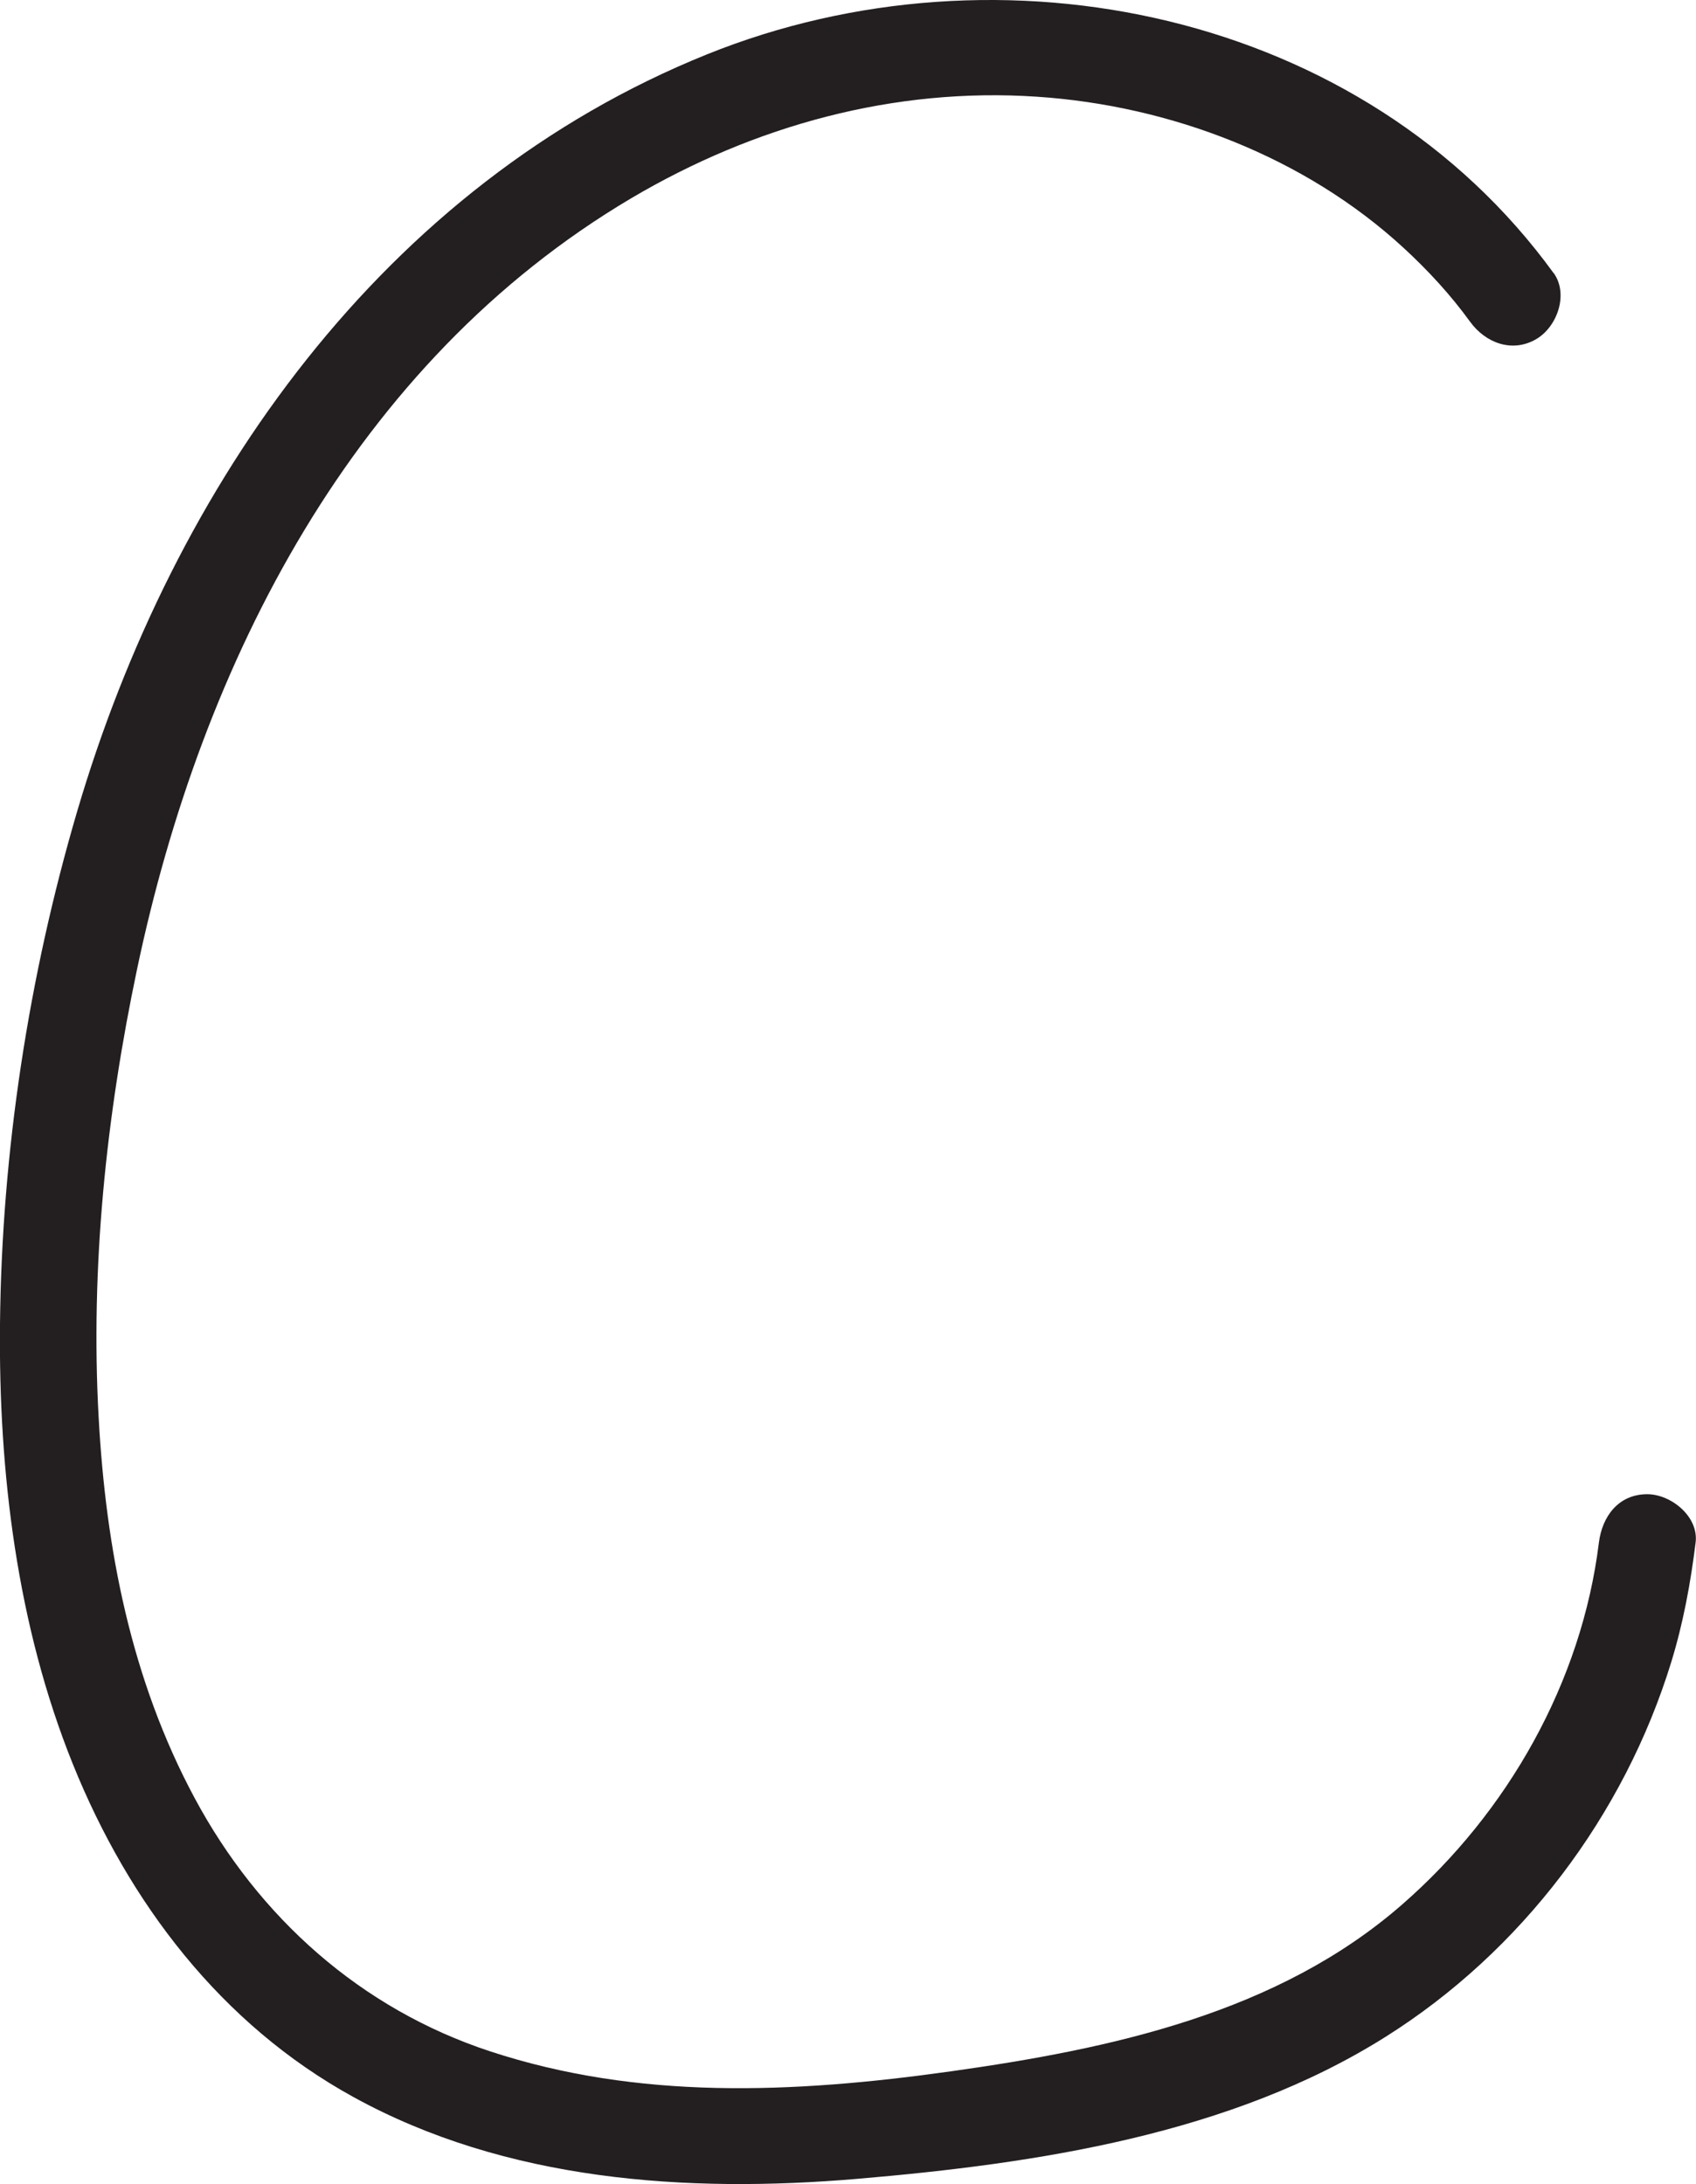 <?xml version="1.0" encoding="UTF-8"?>
<svg id="Layer_2" data-name="Layer 2" xmlns="http://www.w3.org/2000/svg" viewBox="0 0 87.68 112.9">
  <defs>
    <style>
      .cls-1 {
        fill: #231f20;
        stroke-width: 0px;
      }
    </style>
  </defs>
  <g id="Layer_1-2" data-name="Layer 1">
    <path class="cls-1" d="m80.32,14.12C70.5.59,51.7-3.3,36.55,2.81,19.81,9.56,8.96,25.06,3.99,41.94,1.48,50.47.09,59.54,0,68.44c-.08,7.67.88,15.6,3.77,22.76s7.66,13.44,14.5,17.2c7.9,4.35,17.23,4.98,26.05,4.23,9.28-.79,19.29-2.29,27.31-7.34,7.03-4.42,12.33-11.44,14.77-19.37.62-2.02,1-4.08,1.26-6.18.17-1.34-1.27-2.5-2.5-2.5-1.49,0-2.33,1.15-2.5,2.5-.89,7.21-4.71,13.94-10.15,18.69-6.44,5.64-15.08,7.48-23.33,8.64s-16.2,1.48-23.84-1.03c-6.69-2.2-11.96-6.92-15.27-13.08s-4.6-12.93-4.97-19.69c-.43-7.76.39-15.6,1.99-23.19,3.34-15.85,11.2-31.34,25.54-39.83,6.36-3.76,13.59-5.75,20.99-5.25,6.89.46,13.84,3.11,18.95,7.82,1.26,1.16,2.43,2.43,3.43,3.81.79,1.09,2.17,1.63,3.42.9,1.08-.63,1.69-2.32.9-3.42h0Z"/>
  </g>
</svg>